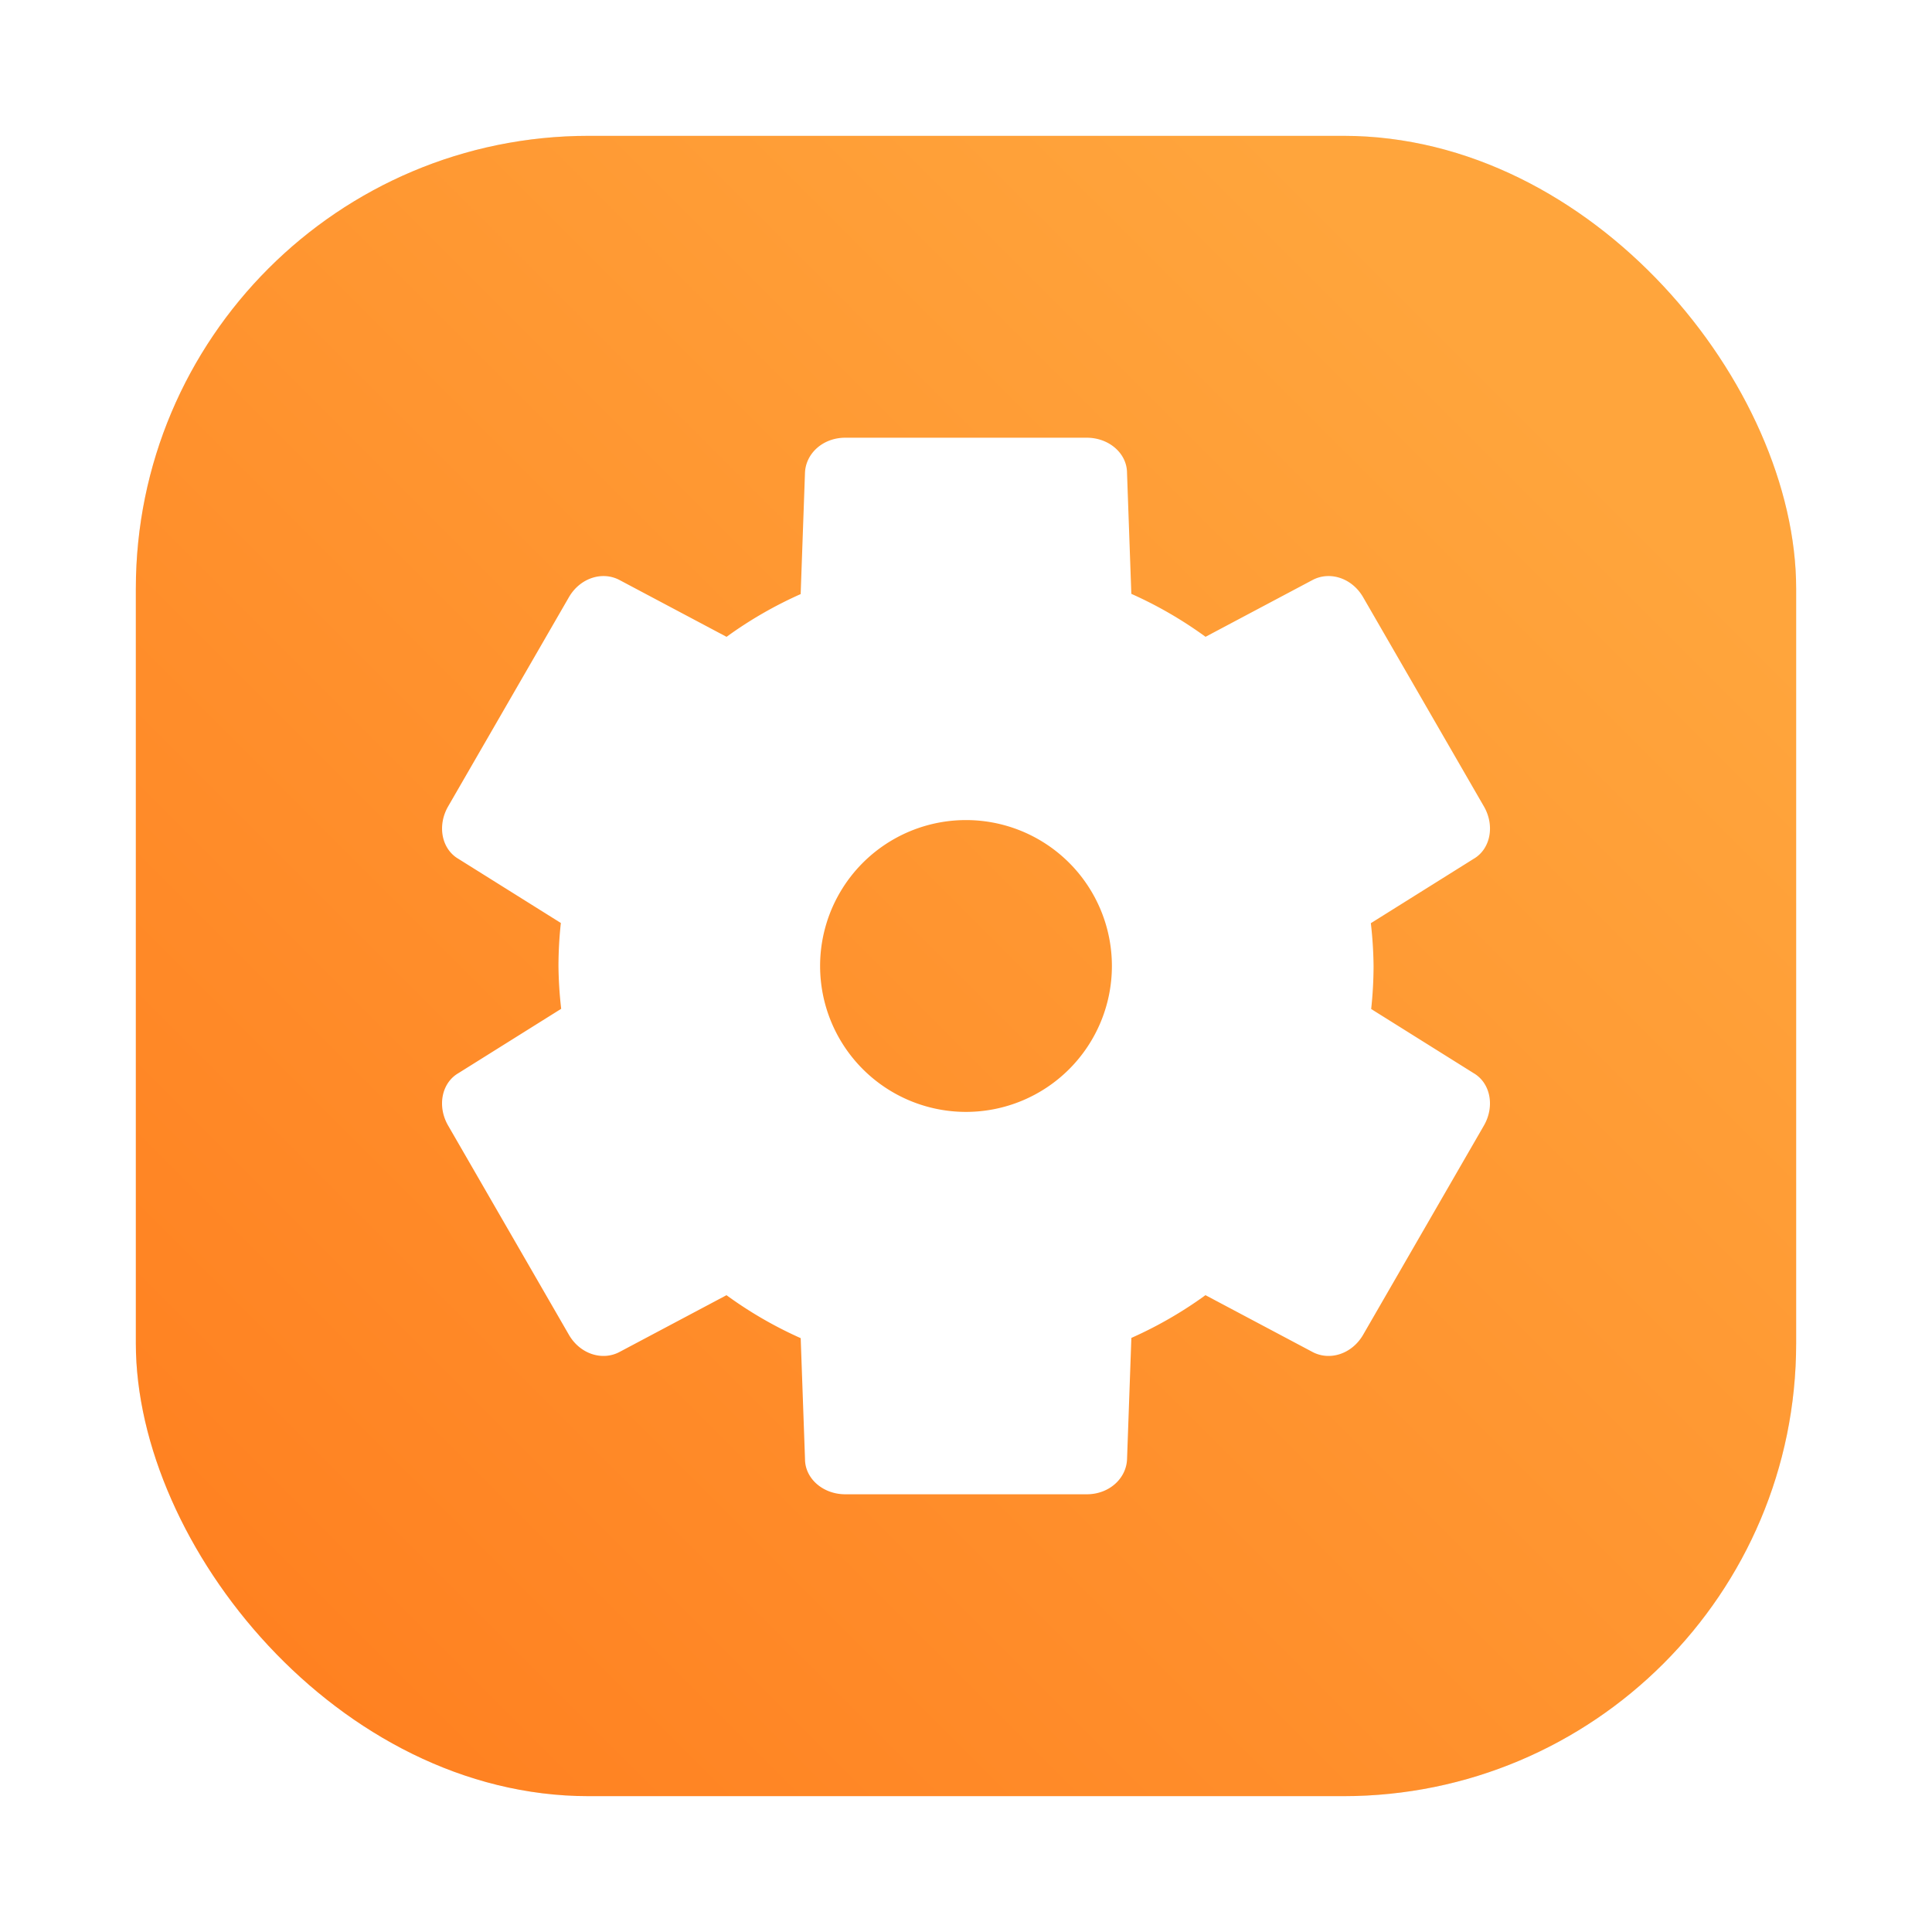 <?xml version="1.0" encoding="UTF-8" standalone="no"?>
<svg
   width="64"
   height="64"
   version="1.1"
   viewBox="0 0 64 64"
   id="svg19"
   sodipodi:docname="airwave-manager.svg"
   inkscape:version="1.2.1 (9c6d41e410, 2022-07-14)"
   xmlns:inkscape="http://www.inkscape.org/namespaces/inkscape"
   xmlns:sodipodi="http://sodipodi.sourceforge.net/DTD/sodipodi-0.dtd"
   xmlns="http://www.w3.org/2000/svg"
   xmlns:svg="http://www.w3.org/2000/svg"
   xmlns:rdf="http://www.w3.org/1999/02/22-rdf-syntax-ns#"
   xmlns:cc="http://creativecommons.org/ns#"
   xmlns:dc="http://purl.org/dc/elements/1.1/">
  <sodipodi:namedview
     id="namedview21"
     pagecolor="#ffffff"
     bordercolor="#999999"
     borderopacity="1"
     inkscape:showpageshadow="0"
     inkscape:pageopacity="0"
     inkscape:pagecheckerboard="0"
     inkscape:deskcolor="#d1d1d1"
     showgrid="false"
     inkscape:zoom="3.421875"
     inkscape:cx="12.56621"
     inkscape:cy="8.6210046"
     inkscape:window-width="1920"
     inkscape:window-height="1005"
     inkscape:window-x="0"
     inkscape:window-y="0"
     inkscape:window-maximized="1"
     inkscape:current-layer="svg19" />
  <defs
     id="defs9">
    <linearGradient
       id="linearGradient862"
       x1="7.937"
       x2="7.937"
       y1="15.081"
       y2="1.852"
       gradientTransform="matrix(3.78,0,0,3.78,121.278,-1)"
       gradientUnits="userSpaceOnUse">
      <stop
         stop-color="#ff540d"
         offset="0"
         id="stop4" />
      <stop
         stop-color="#ff9f00"
         offset="1"
         id="stop6" />
    </linearGradient>
    <filter
       id="filter1057"
       x="-0.027"
       y="-0.027"
       width="1.054"
       height="1.054"
       color-interpolation-filters="sRGB">
      <feGaussianBlur
         stdDeviation="0.619"
         id="feGaussianBlur851" />
    </filter>
    <linearGradient
       id="linearGradient1053"
       x1="-127"
       x2="-80.659"
       y1="60"
       y2="13.659"
       gradientTransform="matrix(1,0,0,1,131.501,-0.51)"
       gradientUnits="userSpaceOnUse">
      <stop
         stop-color="#ff7d1e"
         offset="0"
         id="stop854" />
      <stop
         stop-color="#ffa53c"
         offset="1"
         id="stop856" />
    </linearGradient>
  </defs>
  <g
     stroke-width="1.333"
     id="g11" />
  <rect
     x="4.5"
     y="4.5"
     width="55"
     height="55"
     ry="15"
     fill="#141414"
     filter="url(#filter1057)"
     opacity="0.3"
     stroke-linecap="round"
     stroke-width="2.744"
     id="rect875"
     transform="matrix(1,0,0,1,-2.28e-4,-2.28e-4)" />
  <rect
     x="4.5"
     y="4.5"
     width="55"
     height="55"
     ry="15"
     fill="url(#linearGradient1053)"
     stroke-linecap="round"
     stroke-width="2.744"
     id="rect877"
     style="fill:url(#linearGradient1053)" />
  <path
     d="m 28,14.5 c -0.739,0 -1.311,0.521 -1.334,1.167 l -0.143,4.013 a 13.5,13.5 0 0 0 -2.455,1.416 l -3.546,-1.882 c -0.571,-0.303 -1.308,-0.068 -1.677,0.571 l -4,6.928 c -0.369,0.64 -0.216,1.415 0.343,1.739 l 3.391,2.123 a 13.5,13.5 0 0 0 -0.079,1.426 13.5,13.5 0 0 0 0.09,1.417 l -3.402,2.13 c -0.56,0.323 -0.713,1.098 -0.343,1.738 l 4,6.929 c 0.369,0.64 1.106,0.874 1.677,0.571 l 3.544,-1.881 a 13.5,13.5 0 0 0 2.458,1.423 l 0.143,4.005 c 0,0.646 0.595,1.167 1.334,1.167 h 8 c 0.739,0 1.311,-0.521 1.334,-1.167 l 0.143,-4.013 a 13.5,13.5 0 0 0 2.455,-1.416 l 3.546,1.882 c 0.571,0.303 1.308,0.068 1.677,-0.571 l 4,-6.929 c 0.369,-0.64 0.216,-1.414 -0.343,-1.738 l -3.391,-2.123 a 13.5,13.5 0 0 0 0.079,-1.424 13.5,13.5 0 0 0 -0.09,-1.419 l 3.402,-2.13 c 0.56,-0.323 0.713,-1.099 0.343,-1.739 l -4,-6.928 c -0.369,-0.64 -1.106,-0.874 -1.677,-0.571 l -3.544,1.881 a 13.5,13.5 0 0 0 -2.458,-1.423 l -0.143,-4.005 c 0,-0.646 -0.595,-1.167 -1.334,-1.167 z m 4,12.666 a 4.833,4.833 0 0 1 4.833,4.834 4.833,4.833 0 0 1 -4.833,4.833 4.833,4.833 0 0 1 -4.833,-4.833 4.833,4.833 0 0 1 4.833,-4.834 z"
     fill="#ffffff"
     id="path548" />
</svg>
